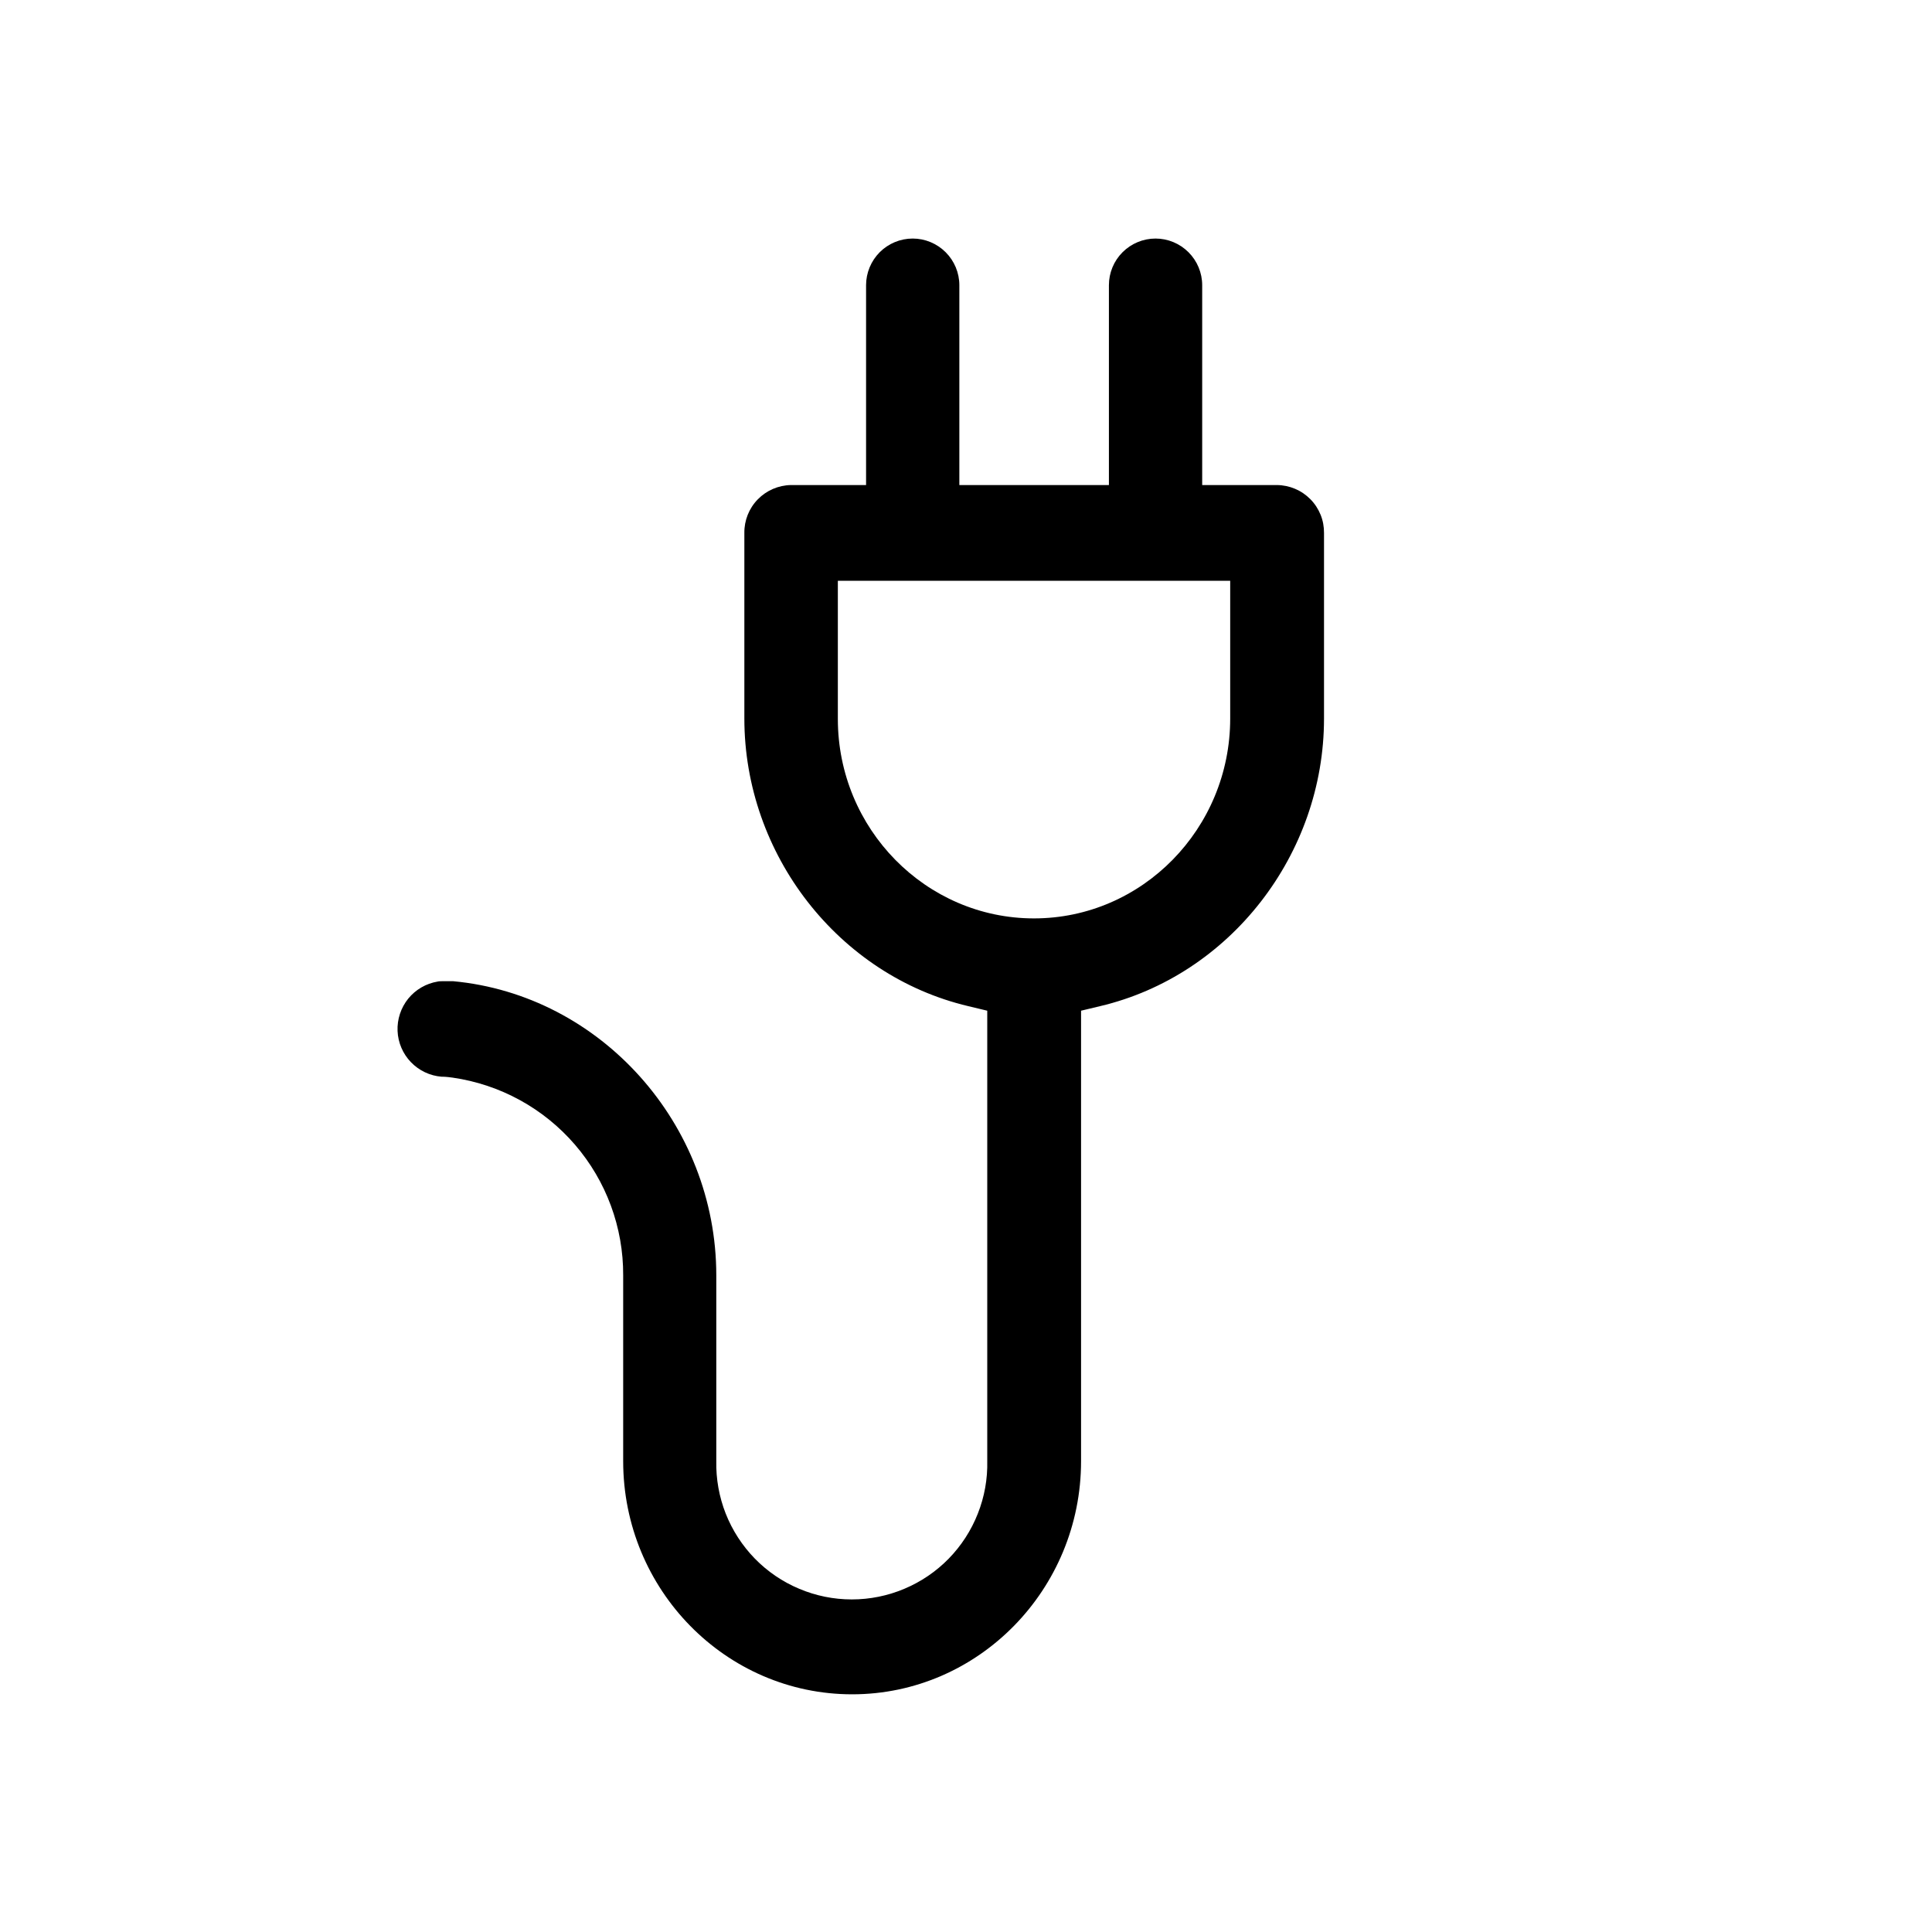 <svg width="36" height="36" viewBox="0 0 36 36" fill="none" xmlns="http://www.w3.org/2000/svg">
<path d="M23.792 9.038H22.401V5.314C22.401 5.084 22.309 4.863 22.146 4.7C21.983 4.537 21.762 4.445 21.532 4.445C21.301 4.445 21.08 4.537 20.917 4.7C20.754 4.863 20.663 5.084 20.663 5.314V9.038H17.876V5.314C17.876 5.084 17.784 4.863 17.621 4.7C17.458 4.537 17.237 4.445 17.007 4.445C16.776 4.445 16.555 4.537 16.392 4.7C16.23 4.863 16.138 5.084 16.138 5.314V9.038H14.739C14.505 9.042 14.283 9.138 14.12 9.305C13.957 9.472 13.867 9.697 13.87 9.931V13.389C13.87 15.922 15.624 18.176 18.042 18.748L18.396 18.833V27.222C18.404 27.558 18.344 27.892 18.22 28.205C18.097 28.518 17.912 28.803 17.677 29.044C17.442 29.284 17.161 29.475 16.851 29.605C16.541 29.736 16.208 29.803 15.872 29.803C15.535 29.803 15.203 29.736 14.893 29.605C14.582 29.475 14.302 29.284 14.067 29.044C13.832 28.803 13.647 28.518 13.523 28.205C13.4 27.892 13.34 27.558 13.347 27.222V23.764C13.347 20.944 11.192 18.537 8.441 18.283C8.413 18.283 8.35 18.283 8.294 18.283C8.254 18.283 8.17 18.283 8.155 18.29C7.939 18.326 7.745 18.439 7.607 18.608C7.47 18.778 7.399 18.992 7.408 19.21C7.417 19.428 7.506 19.635 7.657 19.792C7.808 19.949 8.012 20.046 8.229 20.063H8.252C8.302 20.063 8.402 20.075 8.434 20.08C9.32 20.208 10.129 20.651 10.713 21.329C11.297 22.006 11.617 22.873 11.612 23.767V27.226C11.612 29.624 13.526 31.571 15.879 31.571C18.231 31.571 20.144 29.619 20.144 27.226V18.833L20.499 18.748C22.916 18.177 24.671 15.923 24.671 13.389V9.931C24.672 9.814 24.651 9.699 24.607 9.591C24.563 9.483 24.499 9.385 24.417 9.302C24.335 9.219 24.238 9.153 24.131 9.108C24.024 9.063 23.909 9.039 23.792 9.038ZM22.923 13.389C22.923 15.439 21.284 17.113 19.267 17.113C17.252 17.113 15.612 15.445 15.612 13.396V10.822H22.923V13.389Z" fill="black"/>
</svg>
